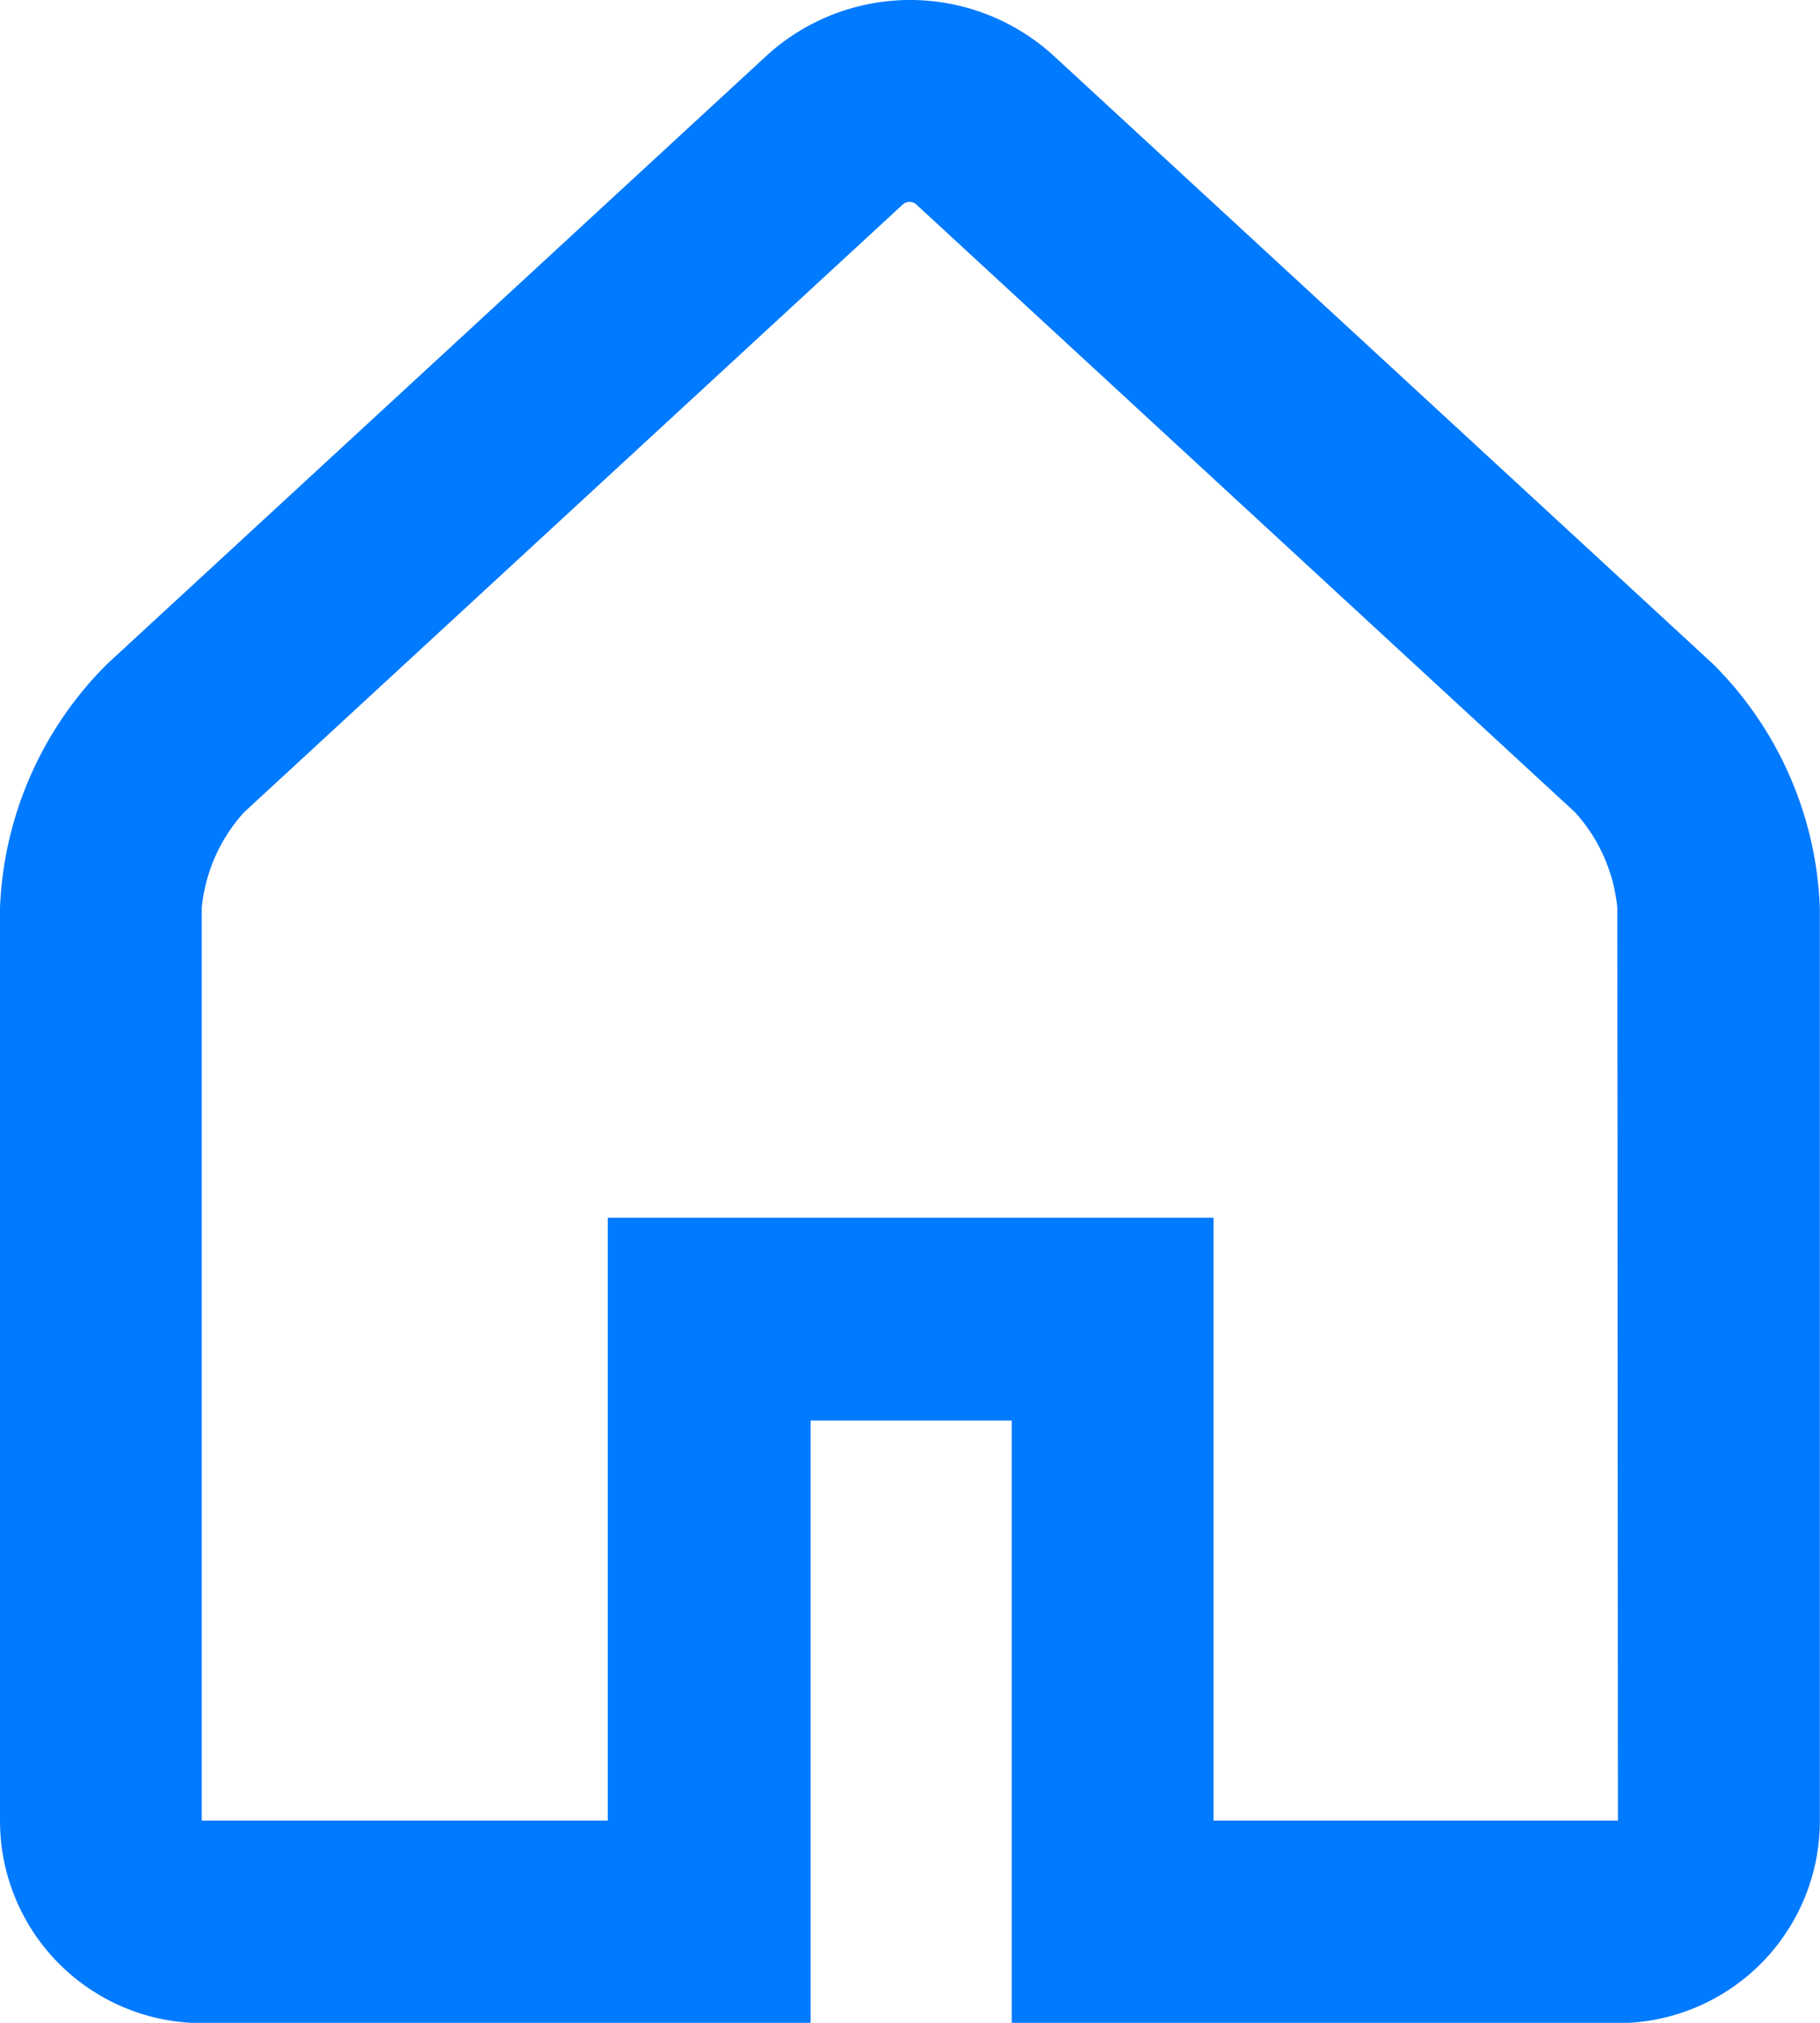 <svg xmlns="http://www.w3.org/2000/svg" width="11.7" height="13" viewBox="0 0 11.7 13"><defs><style>.a{fill:#007afe;}</style></defs><g transform="translate(-4438.999 -5479.857)"><g transform="translate(4438.999 5479.857)"><path class="a" d="M4450.011,5484.124l-4.241-3.911a1.368,1.368,0,0,0-1.841,0l-4.241,3.911a2.34,2.34,0,0,0-.689,1.568v5.867a1.3,1.3,0,0,0,1.3,1.3h3.911v-3.873h1.293v3.873h3.895a1.3,1.3,0,0,0,1.3-1.3v-5.867A2.332,2.332,0,0,0,4450.011,5484.124Zm-.613,7.433H4446.8v-3.874h-3.894v3.874l-2.61,0v-5.867a1.072,1.072,0,0,1,.271-.612l4.24-3.911a.068.068,0,0,1,.078,0l4.24,3.911a1.068,1.068,0,0,1,.271.612Q4449.4,5491.558,4449.4,5491.557Z" transform="translate(-4438.999 -5479.857)"/></g></g></svg>